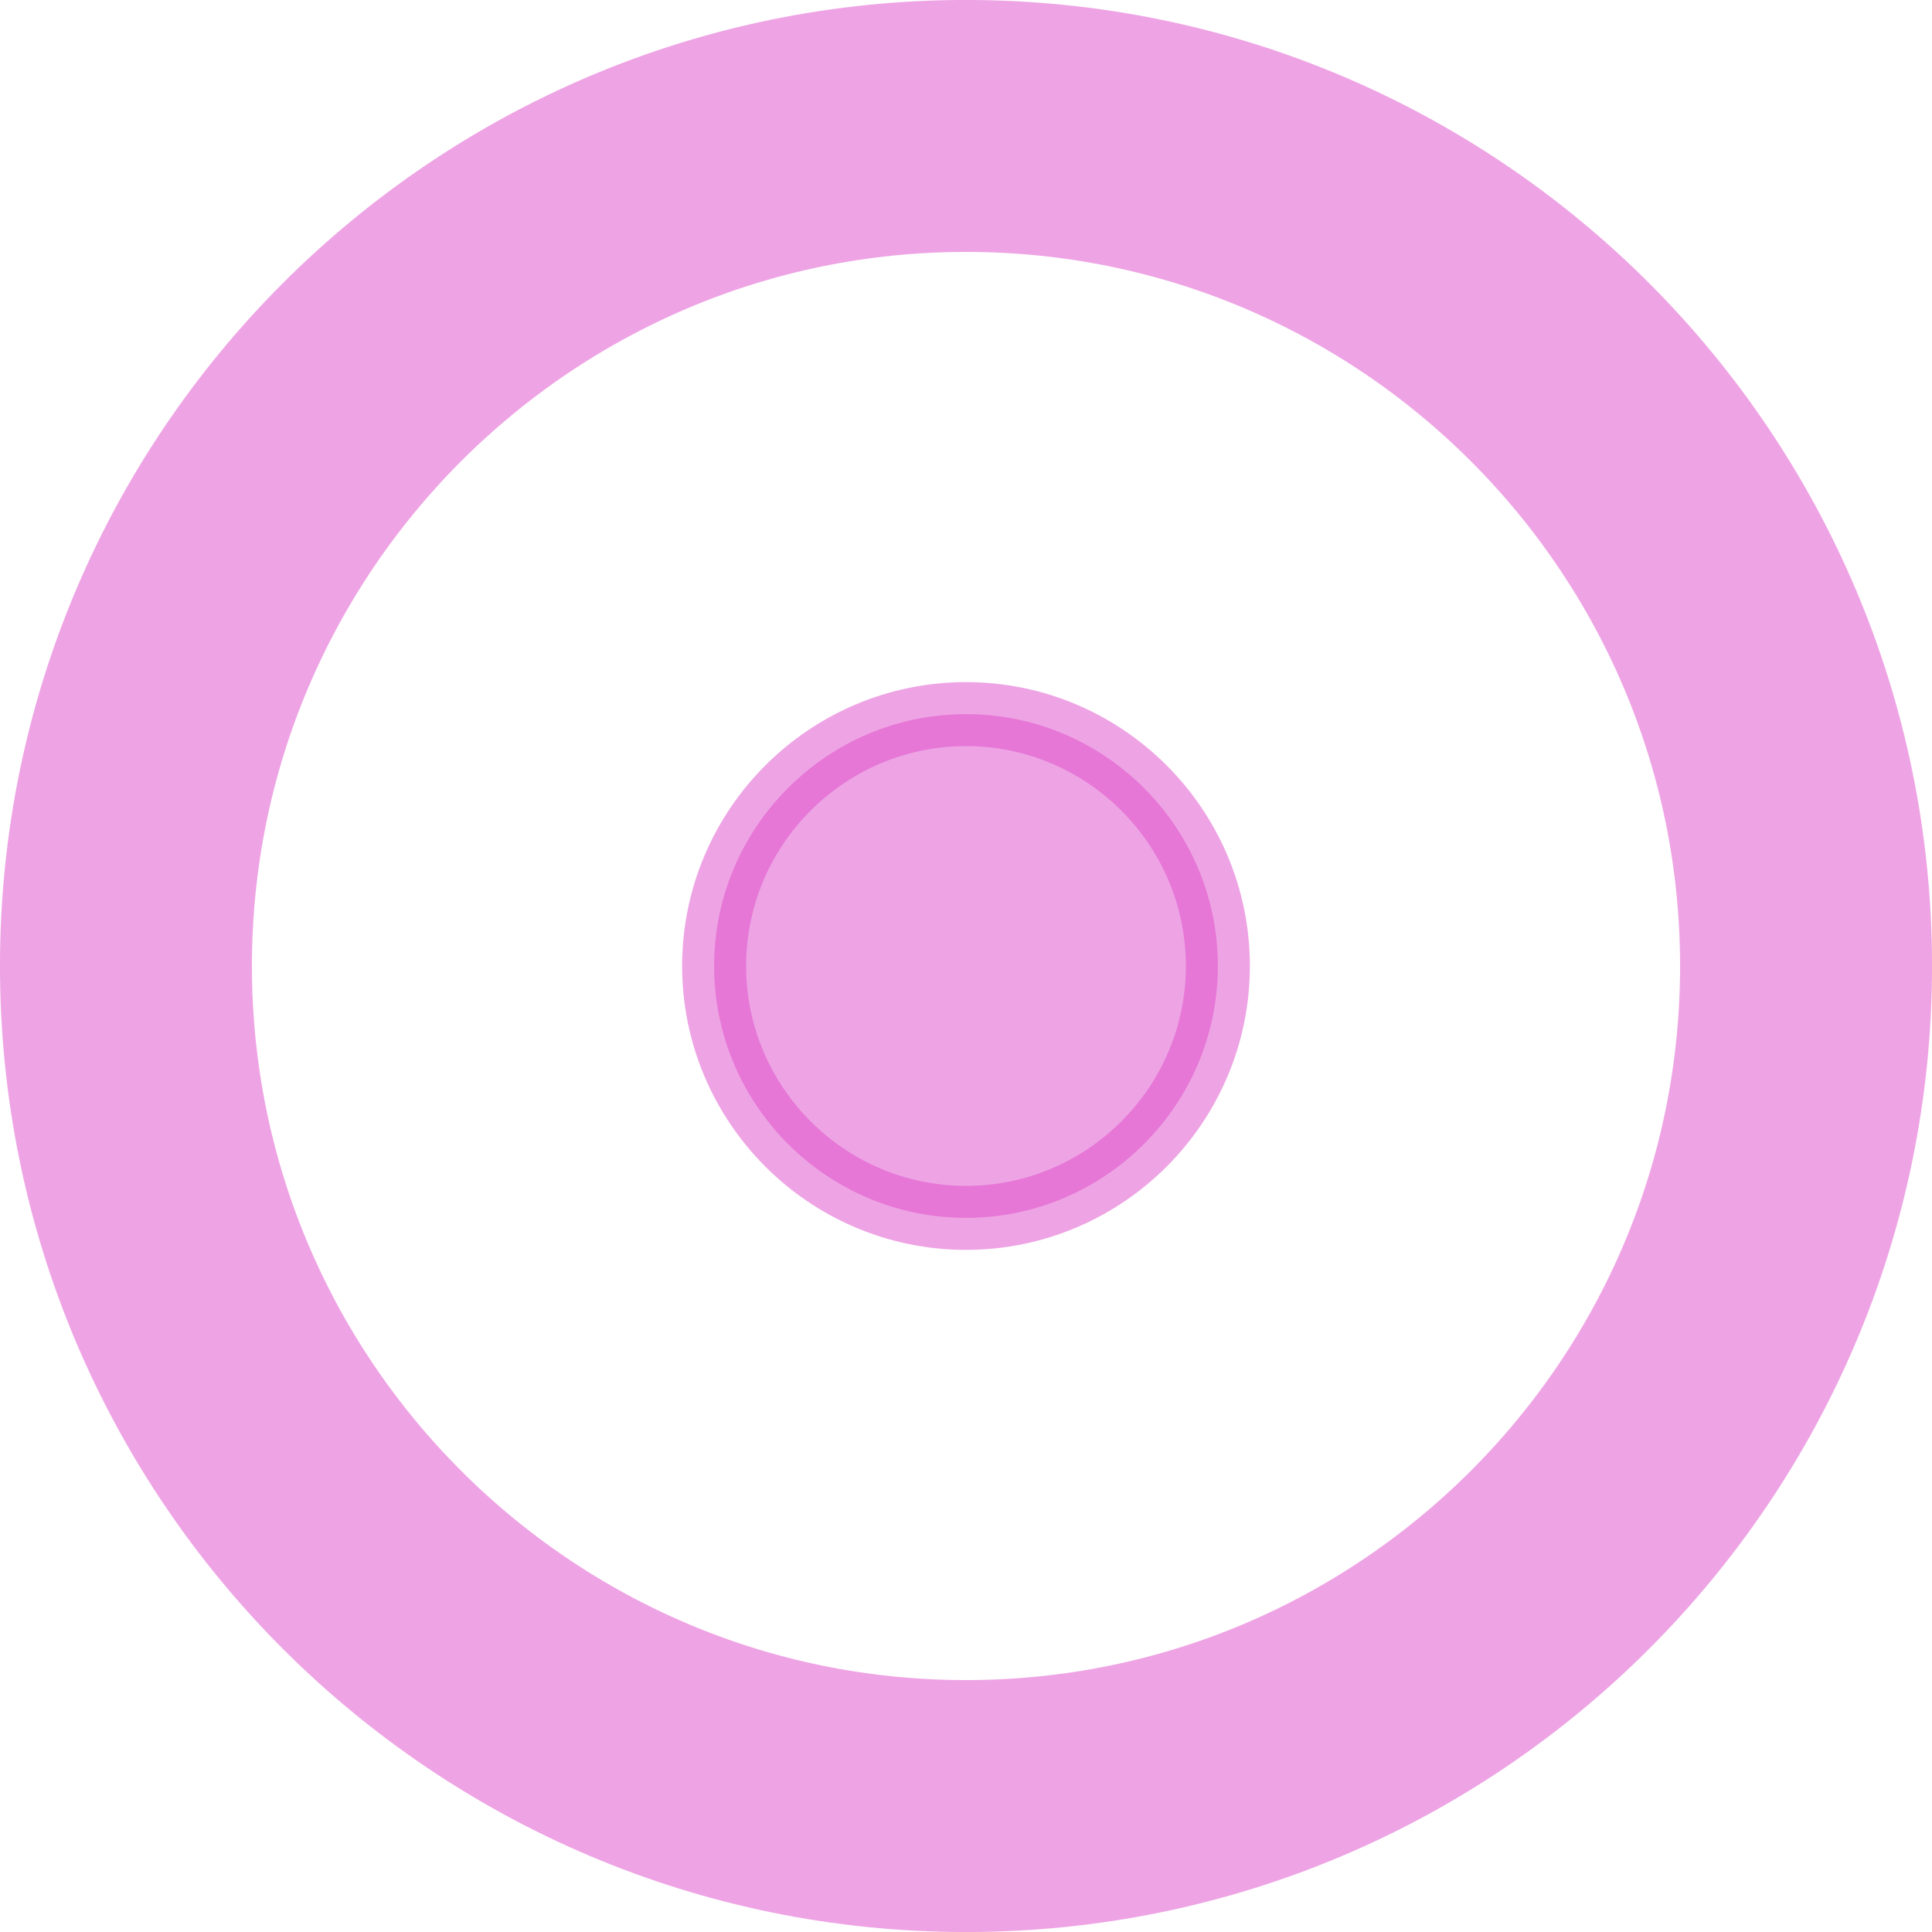 <?xml version="1.0" encoding="UTF-8"?>
<!DOCTYPE svg PUBLIC "-//W3C//DTD SVG 1.0//EN" "http://www.w3.org/TR/2001/REC-SVG-20010904/DTD/svg10.dtd">
<!-- Creator: CorelDRAW X6 -->
<svg xmlns="http://www.w3.org/2000/svg" xml:space="preserve" width="27px" height="27px" version="1.0" shape-rendering="geometricPrecision" text-rendering="geometricPrecision" image-rendering="optimizeQuality" fill-rule="evenodd" clip-rule="evenodd"
viewBox="0 0 2700 2700"
 xmlns:xlink="http://www.w3.org/1999/xlink">
 <g id="_0517.cgm:type:overlay">
  <IC_ColorNameTable/>
  <PictureProperties/>
  <path fill="none" fill-opacity="0.502" stroke="#DE4BC9" stroke-width="352.118" stroke-linecap="square" stroke-linejoin="round" stroke-opacity="0.502" d="M2524 1350c0,-648 -526,-1174 -1174,-1174 -648,0 -1174,526 -1174,1174 0,648 526,1174 1174,1174 648,0 1174,-526 1174,-1174z"/>
  <path fill="#DE4BC9" fill-opacity="0.502" stroke="#DE4BC9" stroke-width="89.468" stroke-linecap="square" stroke-linejoin="round" stroke-opacity="0.502" d="M1702 1350c0,-194 -158,-352 -352,-352 -194,0 -352,158 -352,352 0,194 158,352 352,352 194,0 352,-158 352,-352z"/>
 </g>
</svg>
